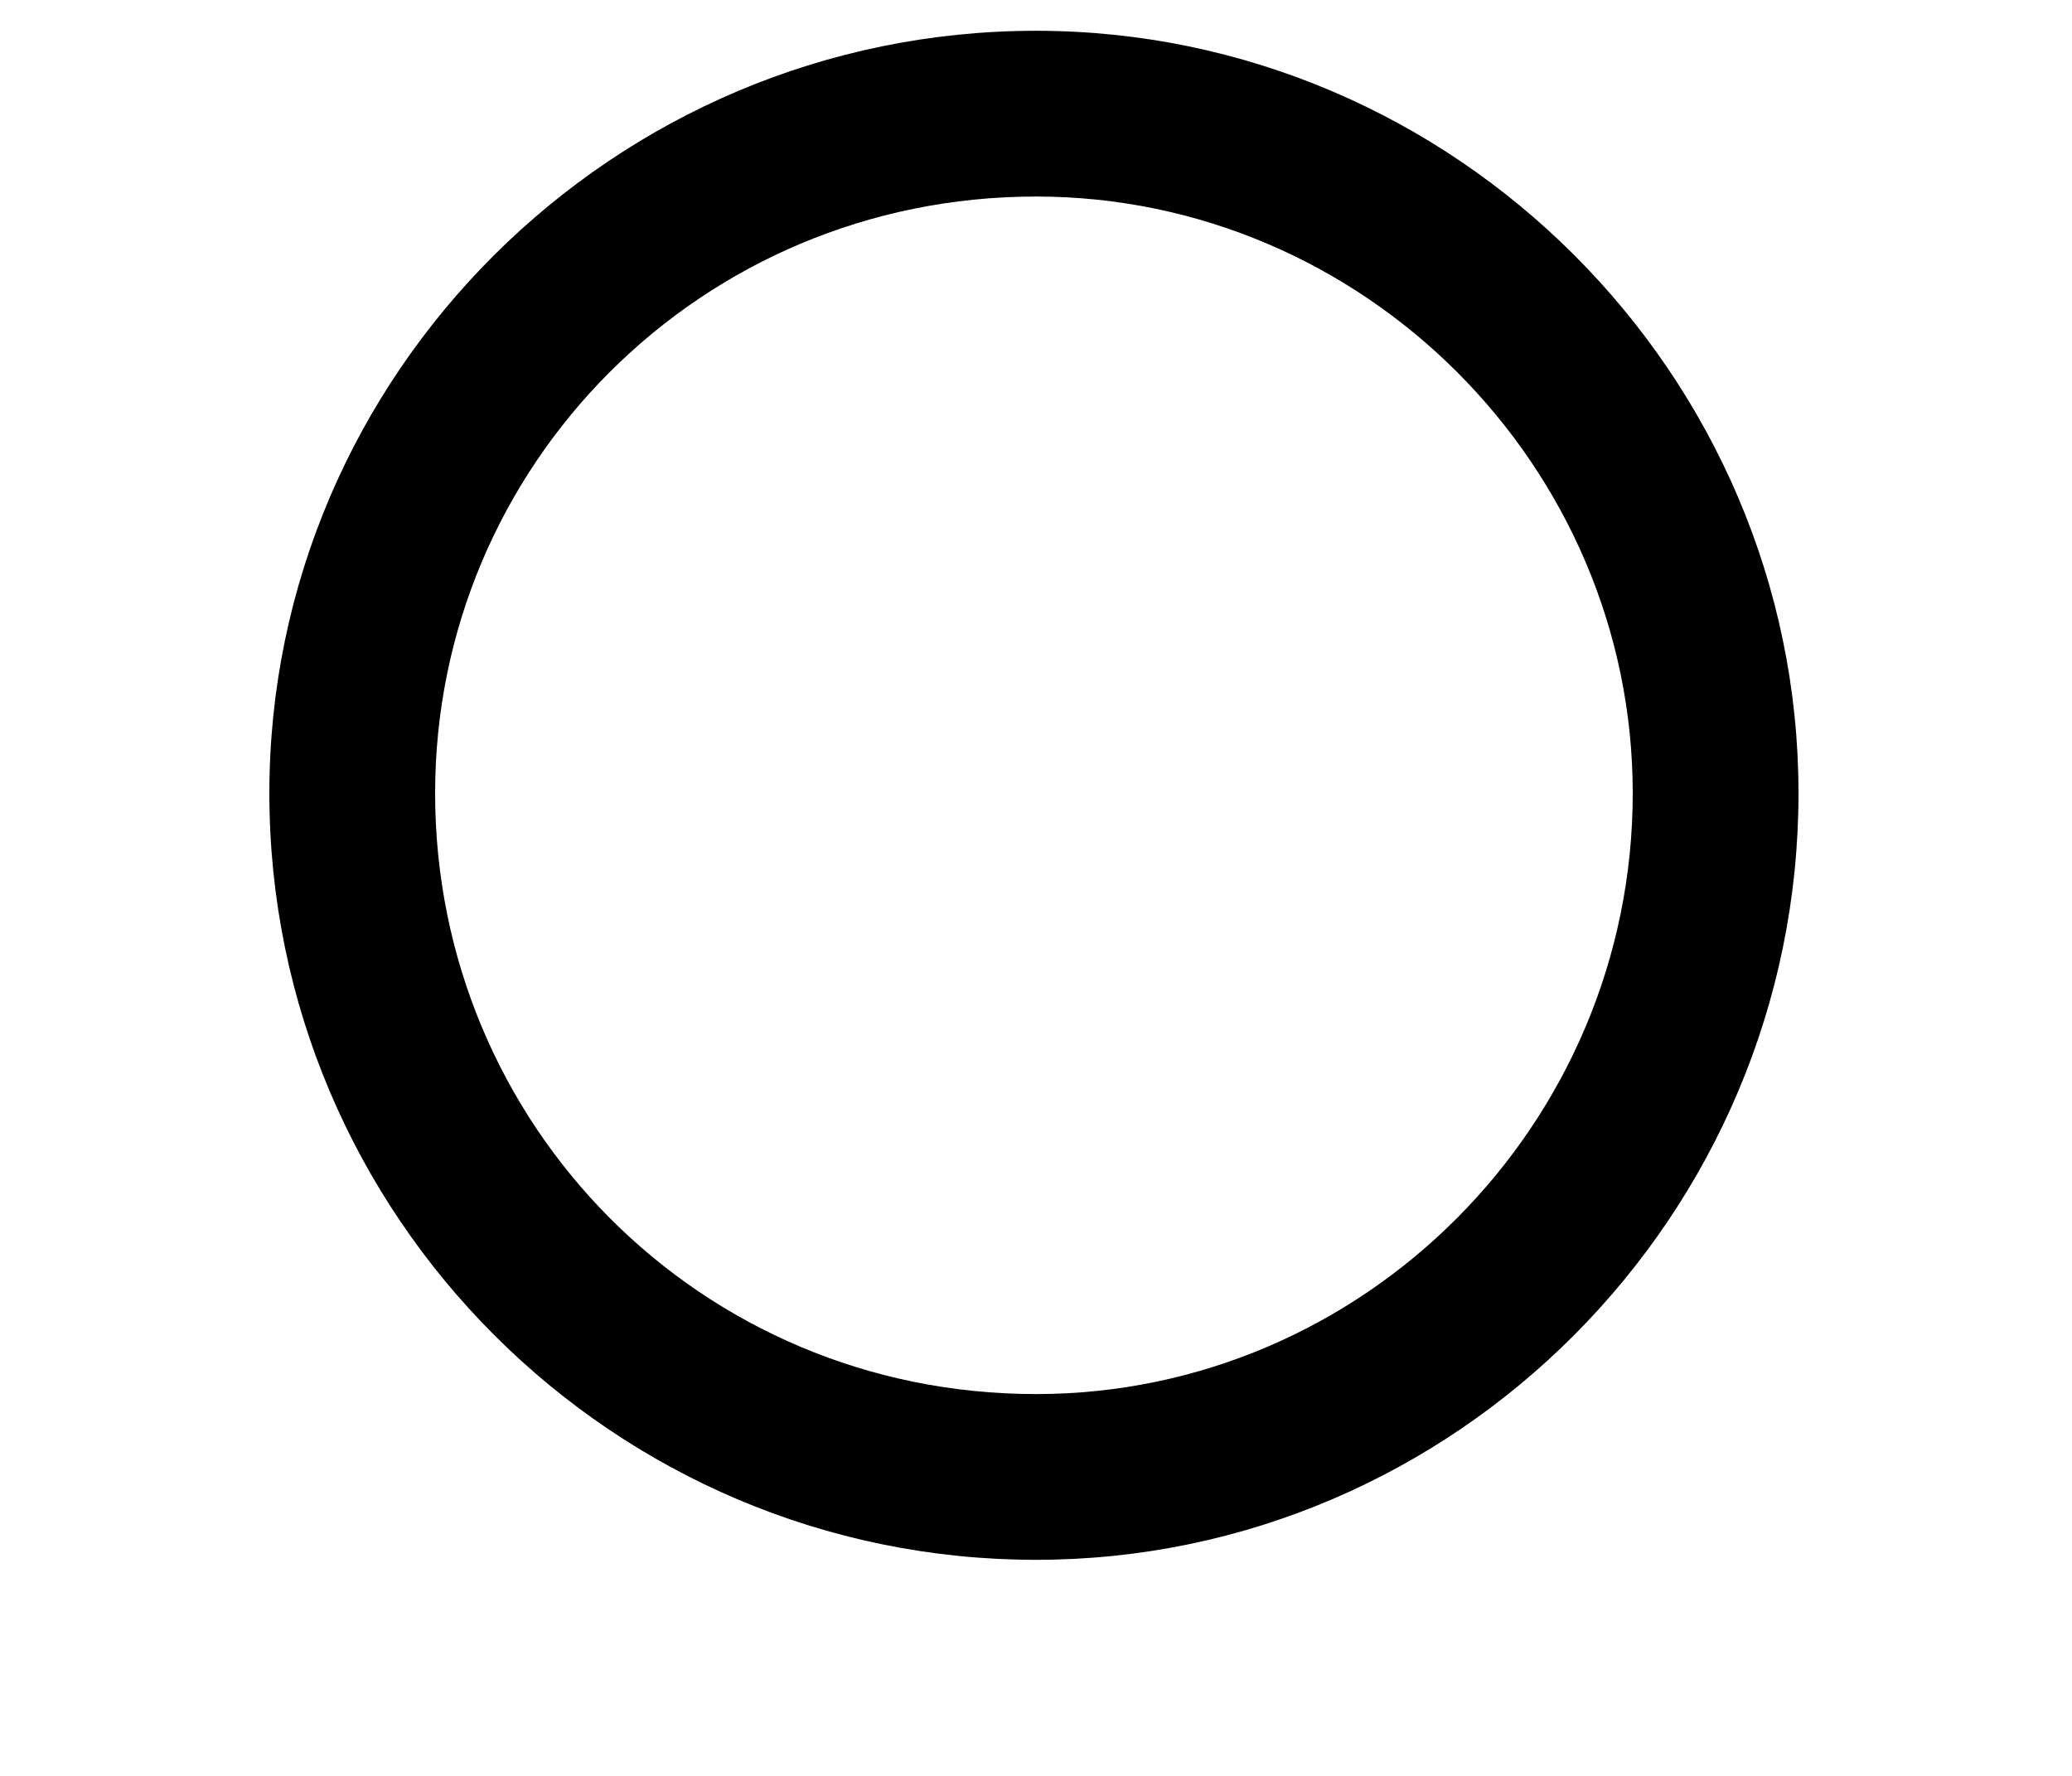 <svg width="7" height="6" viewBox="0 0 7 6" fill="none" xmlns="http://www.w3.org/2000/svg">
<path d="M3.5 5.27C4.914 5.27 6.076 4.108 6.076 2.68C6.076 1.266 4.914 0.104 3.5 0.104C2.072 0.104 0.91 1.266 0.91 2.68C0.91 4.108 2.072 5.27 3.5 5.27ZM3.5 4.71C2.366 4.71 1.47 3.8 1.47 2.68C1.47 1.574 2.366 0.664 3.5 0.664C4.606 0.664 5.516 1.574 5.516 2.68C5.516 3.8 4.606 4.71 3.5 4.71Z" fill="black"/>
</svg>
